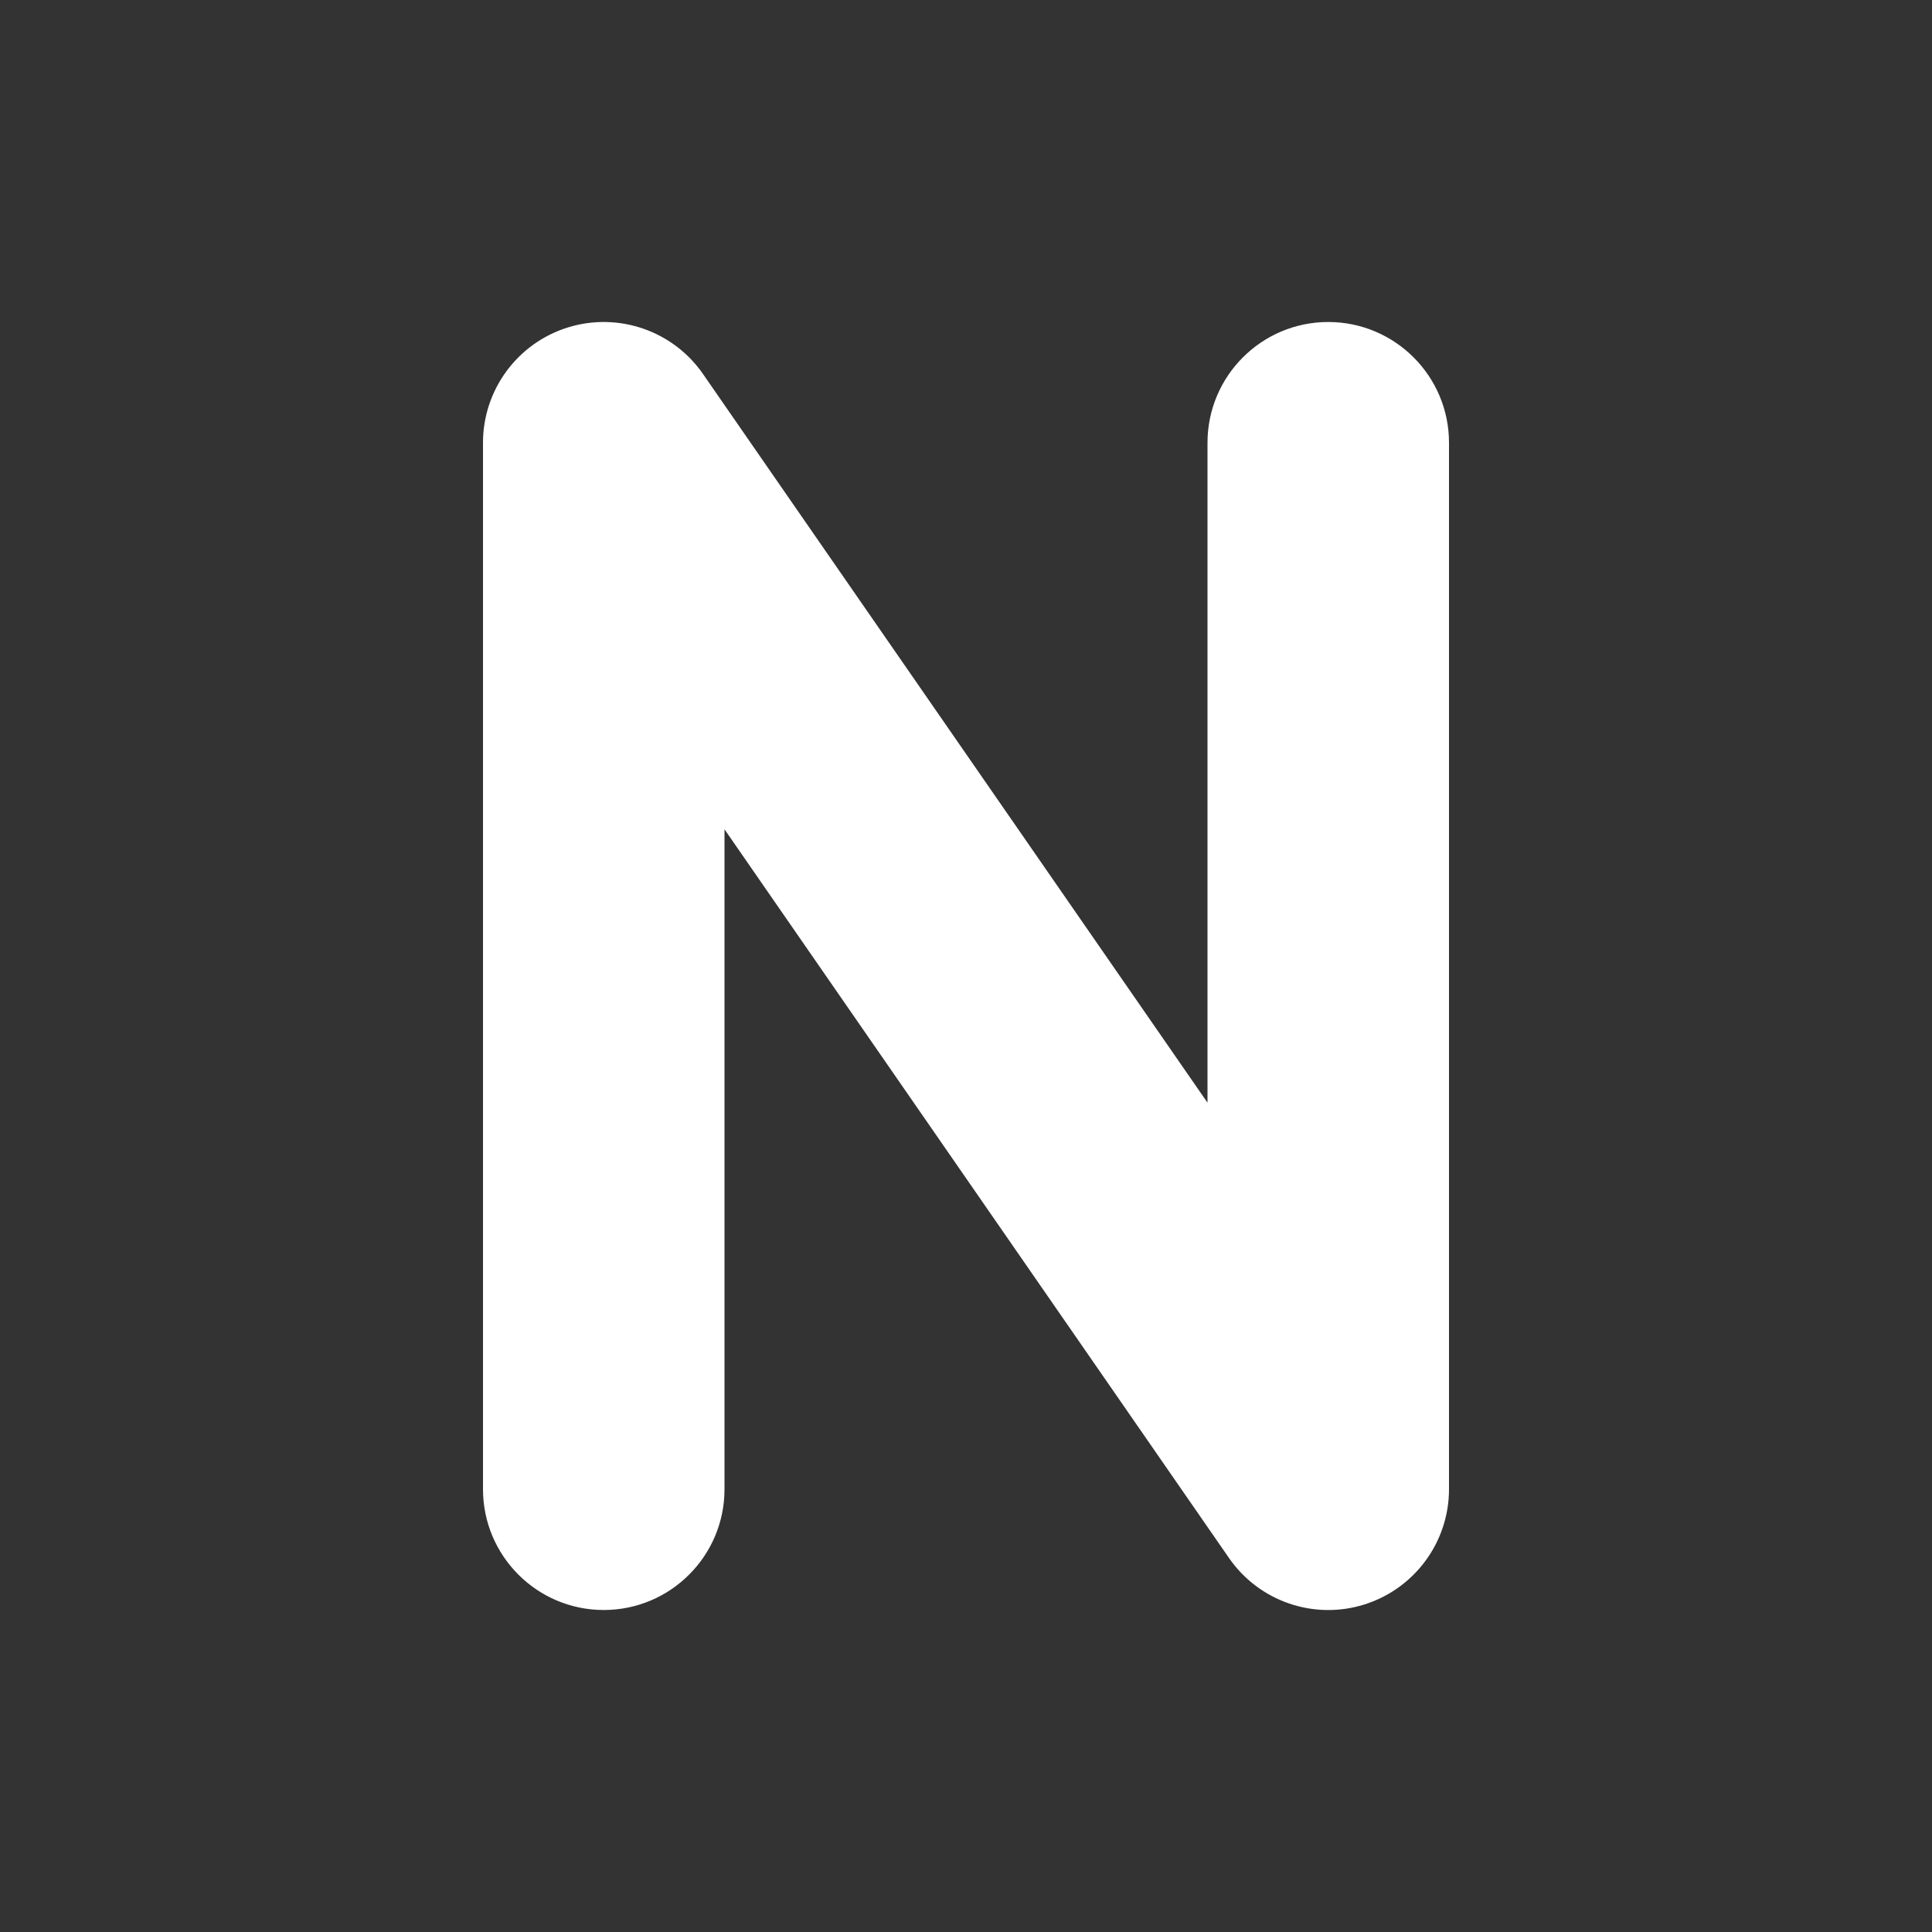<svg width="24" height="24" viewBox="0 0 24 24" fill="none" xmlns="http://www.w3.org/2000/svg">
<rect x="0" y="0" width="24" height="24" fill="#333333" stroke="none"/>
<path d="M16.5 4C17.328 4 18 4.672 18 5.5V18.5C18 19.156 17.573 19.736 16.947 19.932C16.321 20.128 15.64 19.893 15.267 19.354L9 10.302L9 18.5C9 19.328 8.328 20 7.5 20C6.672 20 6 19.328 6 18.5L6 5.5C6 4.844 6.426 4.264 7.053 4.068C7.679 3.873 8.36 4.107 8.733 4.646L15 13.698V5.5C15 4.672 15.672 4 16.5 4Z" fill="#ffffff"/>
</svg>
